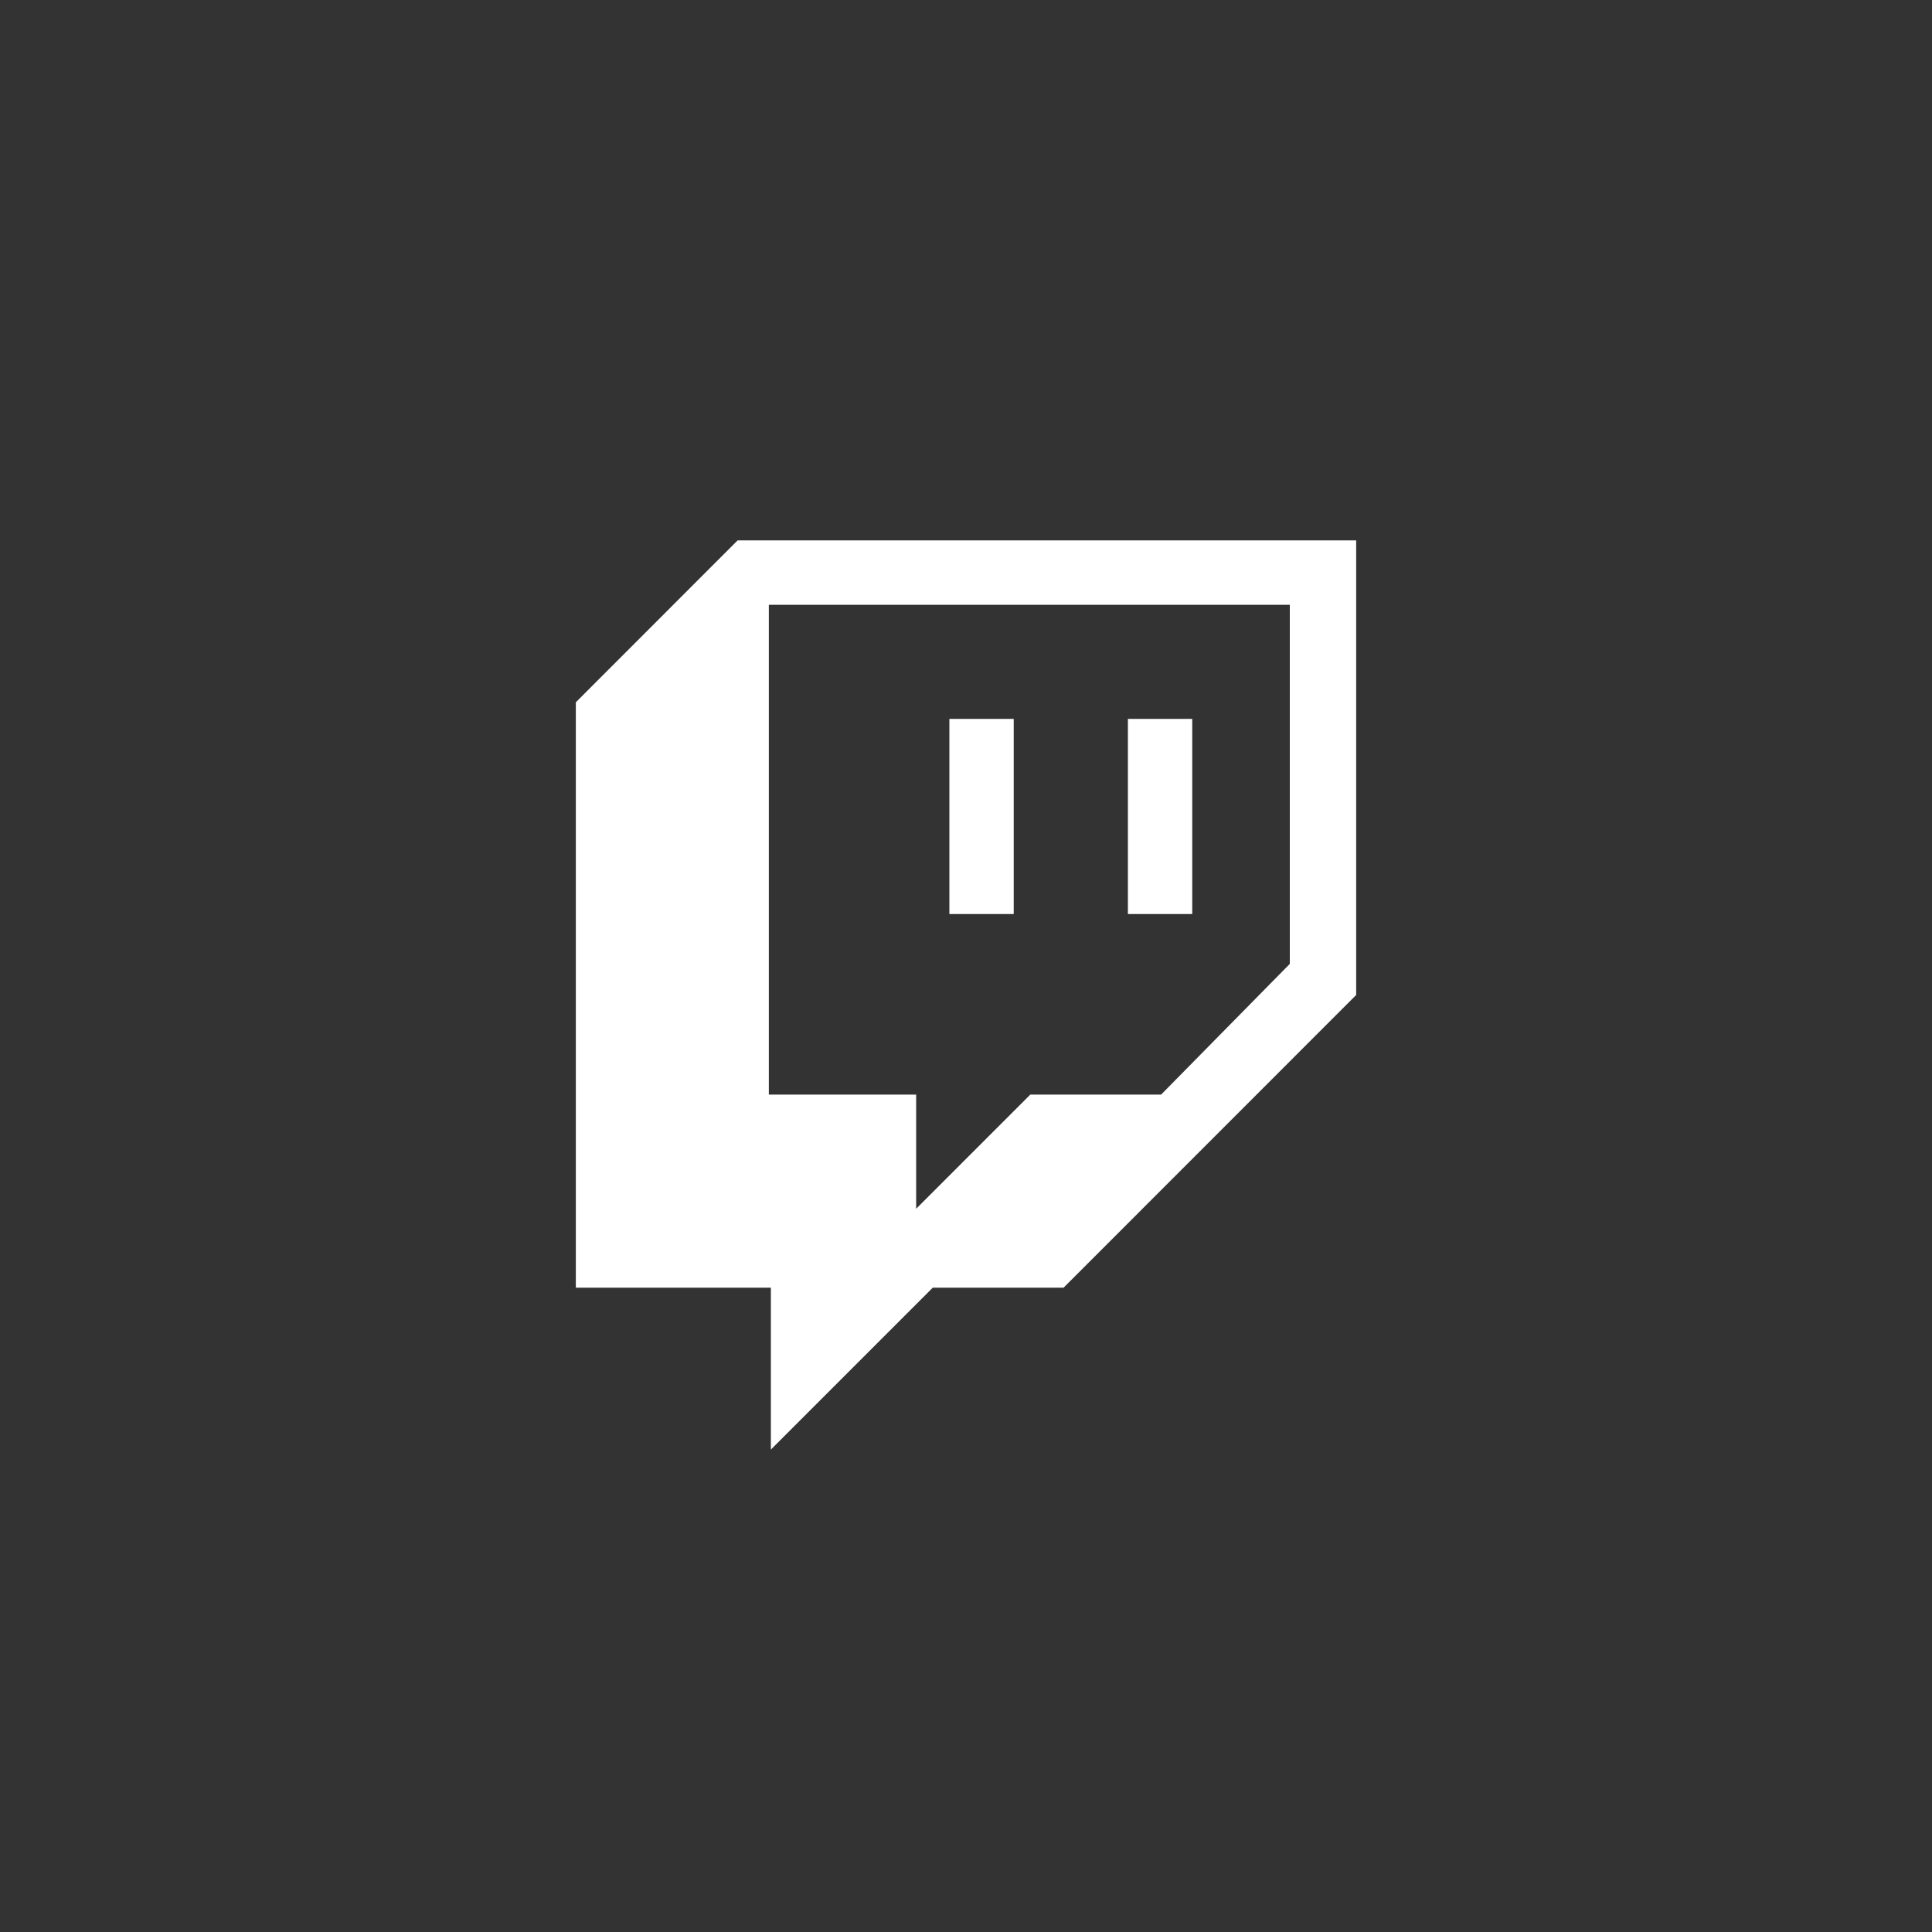 <?xml version="1.0" encoding="UTF-8"?> <svg xmlns="http://www.w3.org/2000/svg" id="Calque_1" data-name="Calque 1" viewBox="0 0 200 200"><rect x="0" y="0" width="200" height="200" fill="#333333" stroke="none"/><defs><style>.cls-1{fill:#fff;}</style></defs><g id="Layer_1-2" data-name="Layer 1-2"><path class="cls-1" d="M76.36,55.94,59.61,72.7v60.6H79.8v16.76L96.56,133.3H110.1L140.39,103V55.94Zm57.16,43.84L120.2,113.31H106.66L94.84,125.13V113.31H79.59V62.61h53.93Z"></path><rect class="cls-1" x="116.76" y="74.42" width="6.66" height="20.2"></rect><rect class="cls-1" x="98.28" y="74.42" width="6.66" height="20.2"></rect></g></svg> 